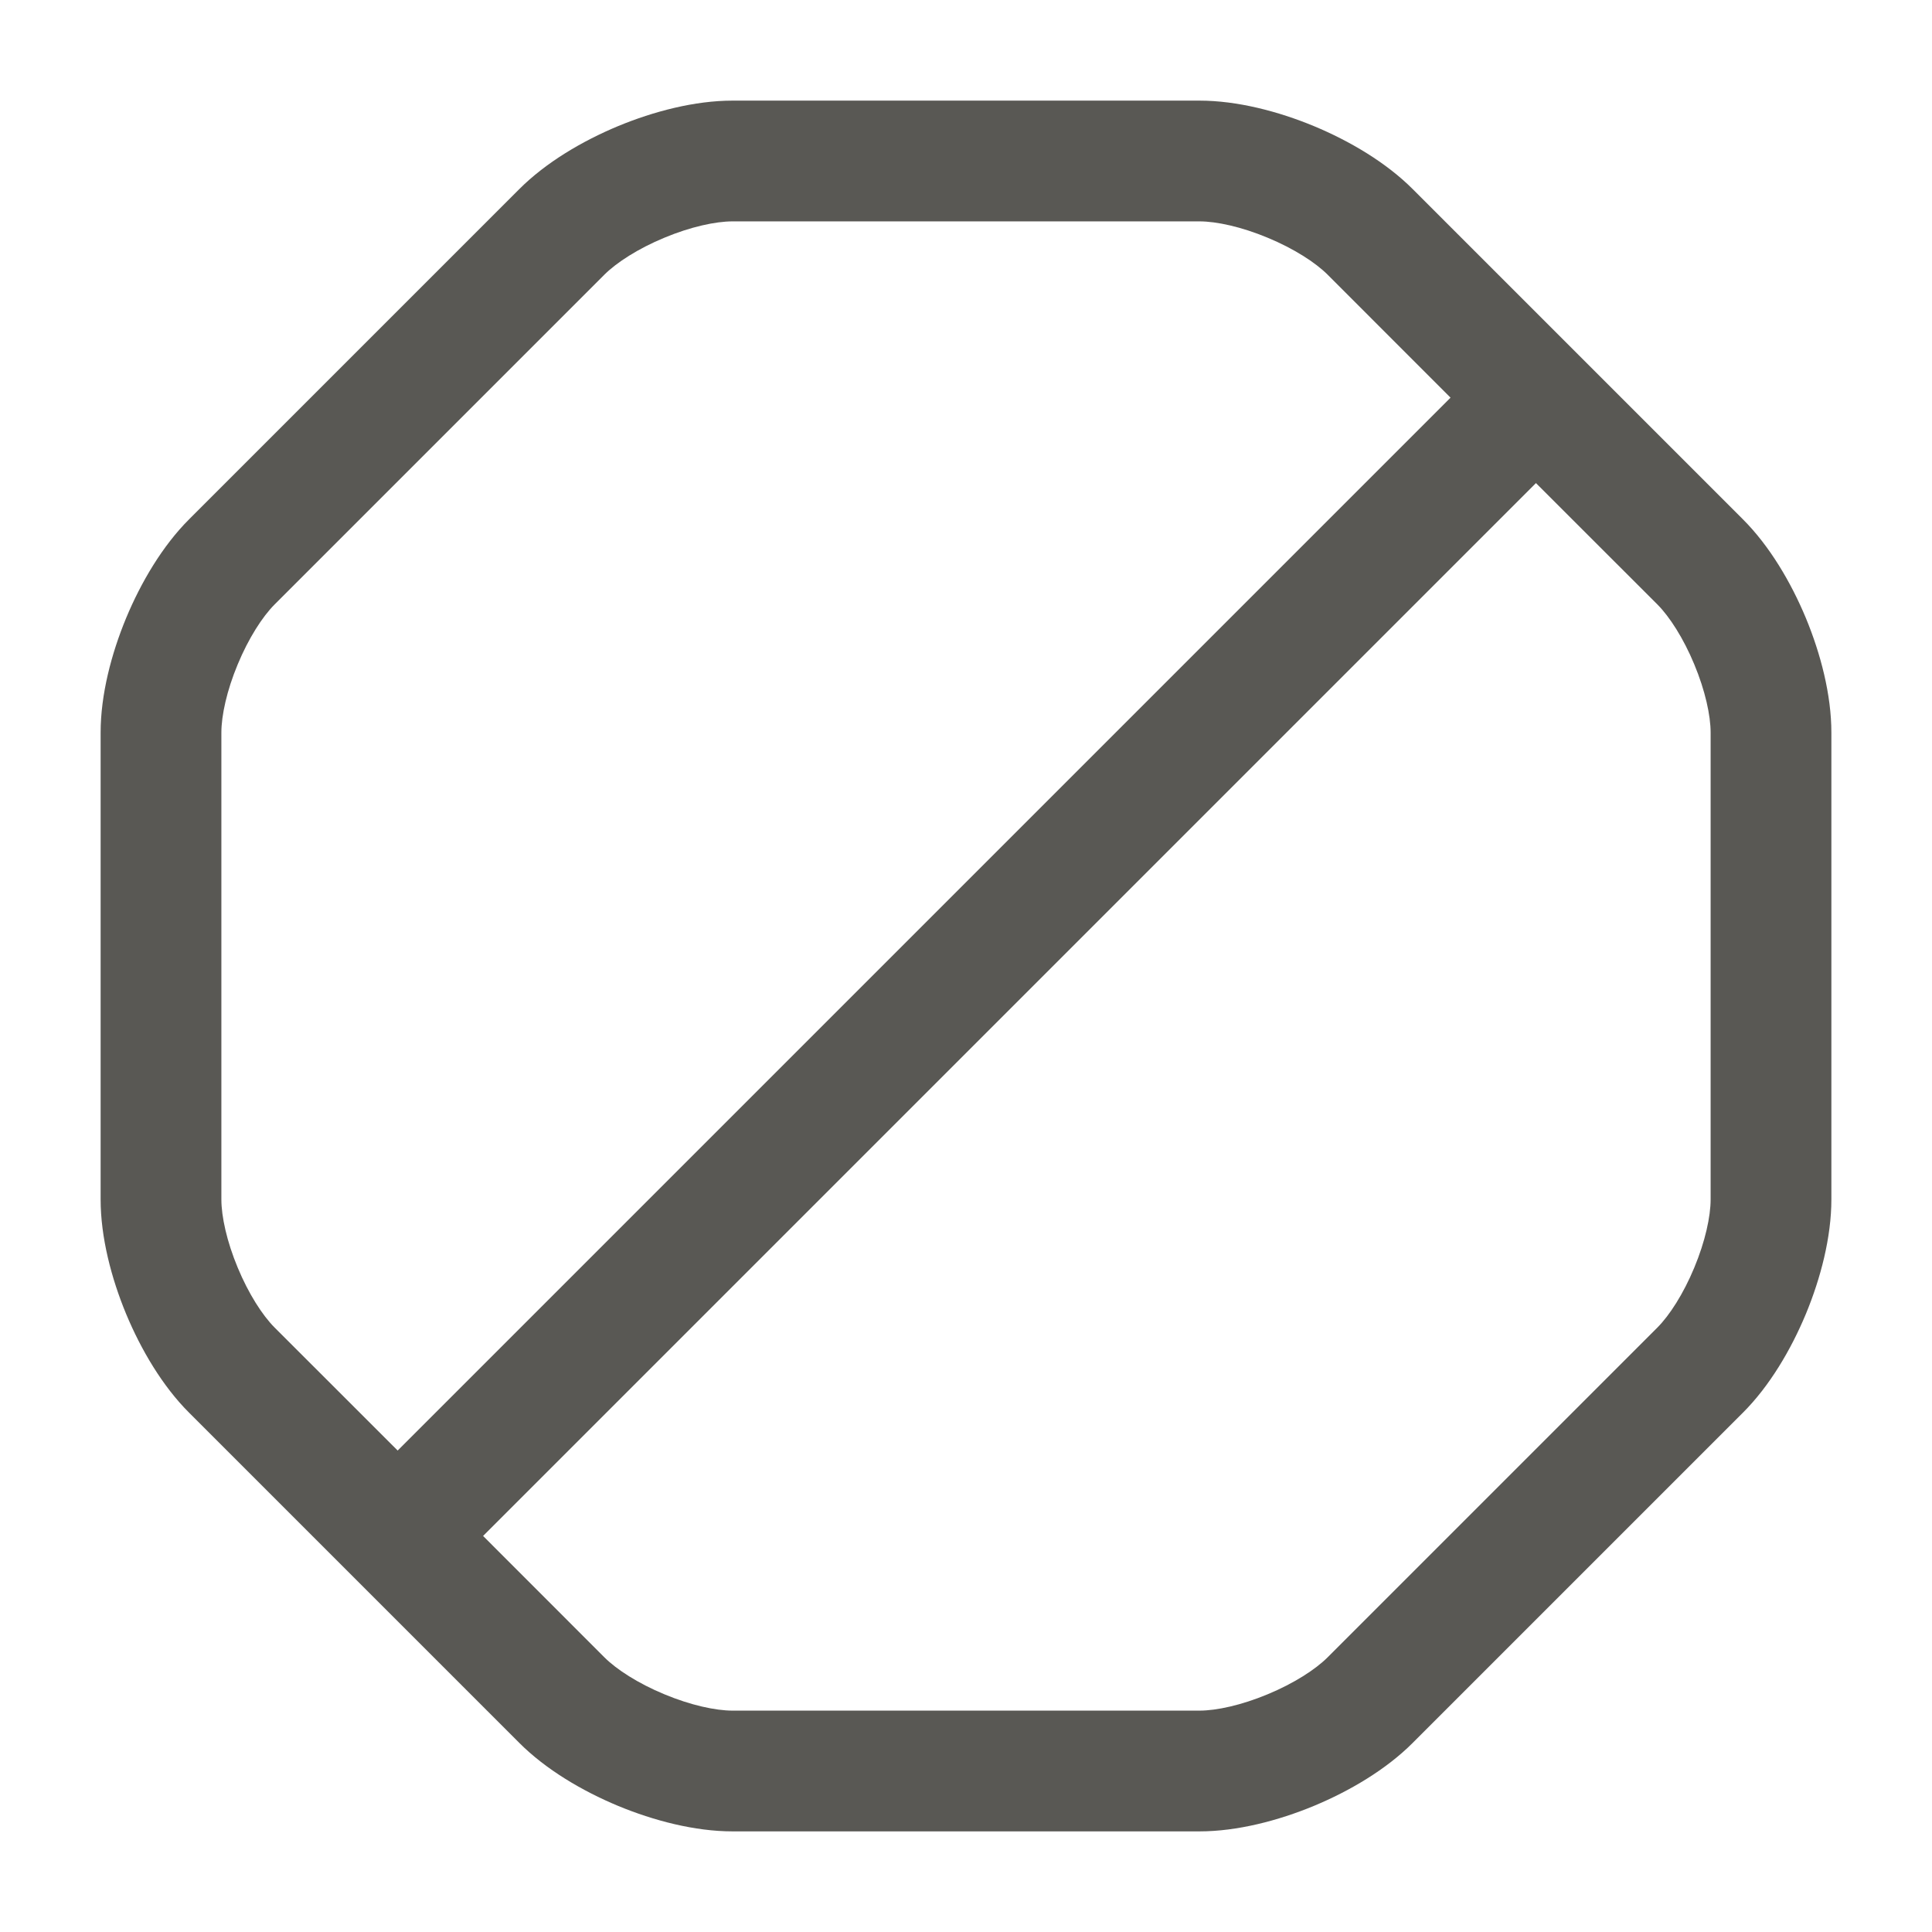 <svg width="24" height="24" viewBox="0 0 24 24" fill="none" xmlns="http://www.w3.org/2000/svg">
<path fill-rule="evenodd" clip-rule="evenodd" d="M7.677 1.567C8.121 1.383 8.631 1.25 9.1 1.25H14.9C15.369 1.25 15.879 1.383 16.323 1.567C16.767 1.752 17.22 2.019 17.55 2.35L19.608 4.408C19.609 4.408 19.61 4.409 19.61 4.41C19.611 4.41 19.612 4.411 19.612 4.412L21.65 6.45C21.981 6.78 22.248 7.233 22.433 7.677C22.617 8.121 22.75 8.631 22.75 9.1V14.9C22.75 15.369 22.617 15.879 22.433 16.323C22.248 16.767 21.981 17.22 21.65 17.55L17.55 21.65C17.22 21.981 16.767 22.248 16.323 22.433C15.879 22.617 15.369 22.75 14.9 22.75H9.1C8.631 22.75 8.121 22.617 7.677 22.433C7.233 22.248 6.78 21.981 6.45 21.65L2.35 17.55C2.019 17.22 1.752 16.767 1.567 16.323C1.383 15.879 1.25 15.369 1.25 14.9V9.1C1.25 8.631 1.383 8.121 1.567 7.677C1.752 7.233 2.019 6.78 2.35 6.45L6.45 2.35C6.78 2.019 7.233 1.752 7.677 1.567ZM6.001 19.08L7.51 20.59C7.66 20.739 7.927 20.912 8.253 21.047C8.579 21.183 8.889 21.25 9.1 21.25H14.9C15.111 21.25 15.421 21.183 15.747 21.047C16.073 20.912 16.34 20.739 16.49 20.59L20.59 16.49C20.739 16.34 20.912 16.073 21.047 15.747C21.183 15.421 21.25 15.111 21.25 14.9V9.1C21.25 8.889 21.183 8.579 21.047 8.253C20.912 7.927 20.739 7.66 20.59 7.51L19.08 6.001L6.001 19.08ZM18.019 4.94L4.94 18.019L3.41 16.49C3.261 16.34 3.088 16.073 2.953 15.747C2.817 15.421 2.75 15.111 2.75 14.9V9.1C2.75 8.889 2.817 8.579 2.953 8.253C3.088 7.927 3.261 7.66 3.41 7.51L7.51 3.41C7.66 3.261 7.927 3.088 8.253 2.953C8.579 2.817 8.889 2.75 9.1 2.75H14.9C15.111 2.75 15.421 2.817 15.747 2.953C16.073 3.088 16.34 3.261 16.49 3.41L18.019 4.94Z" fill="#595854"/>
</svg>
